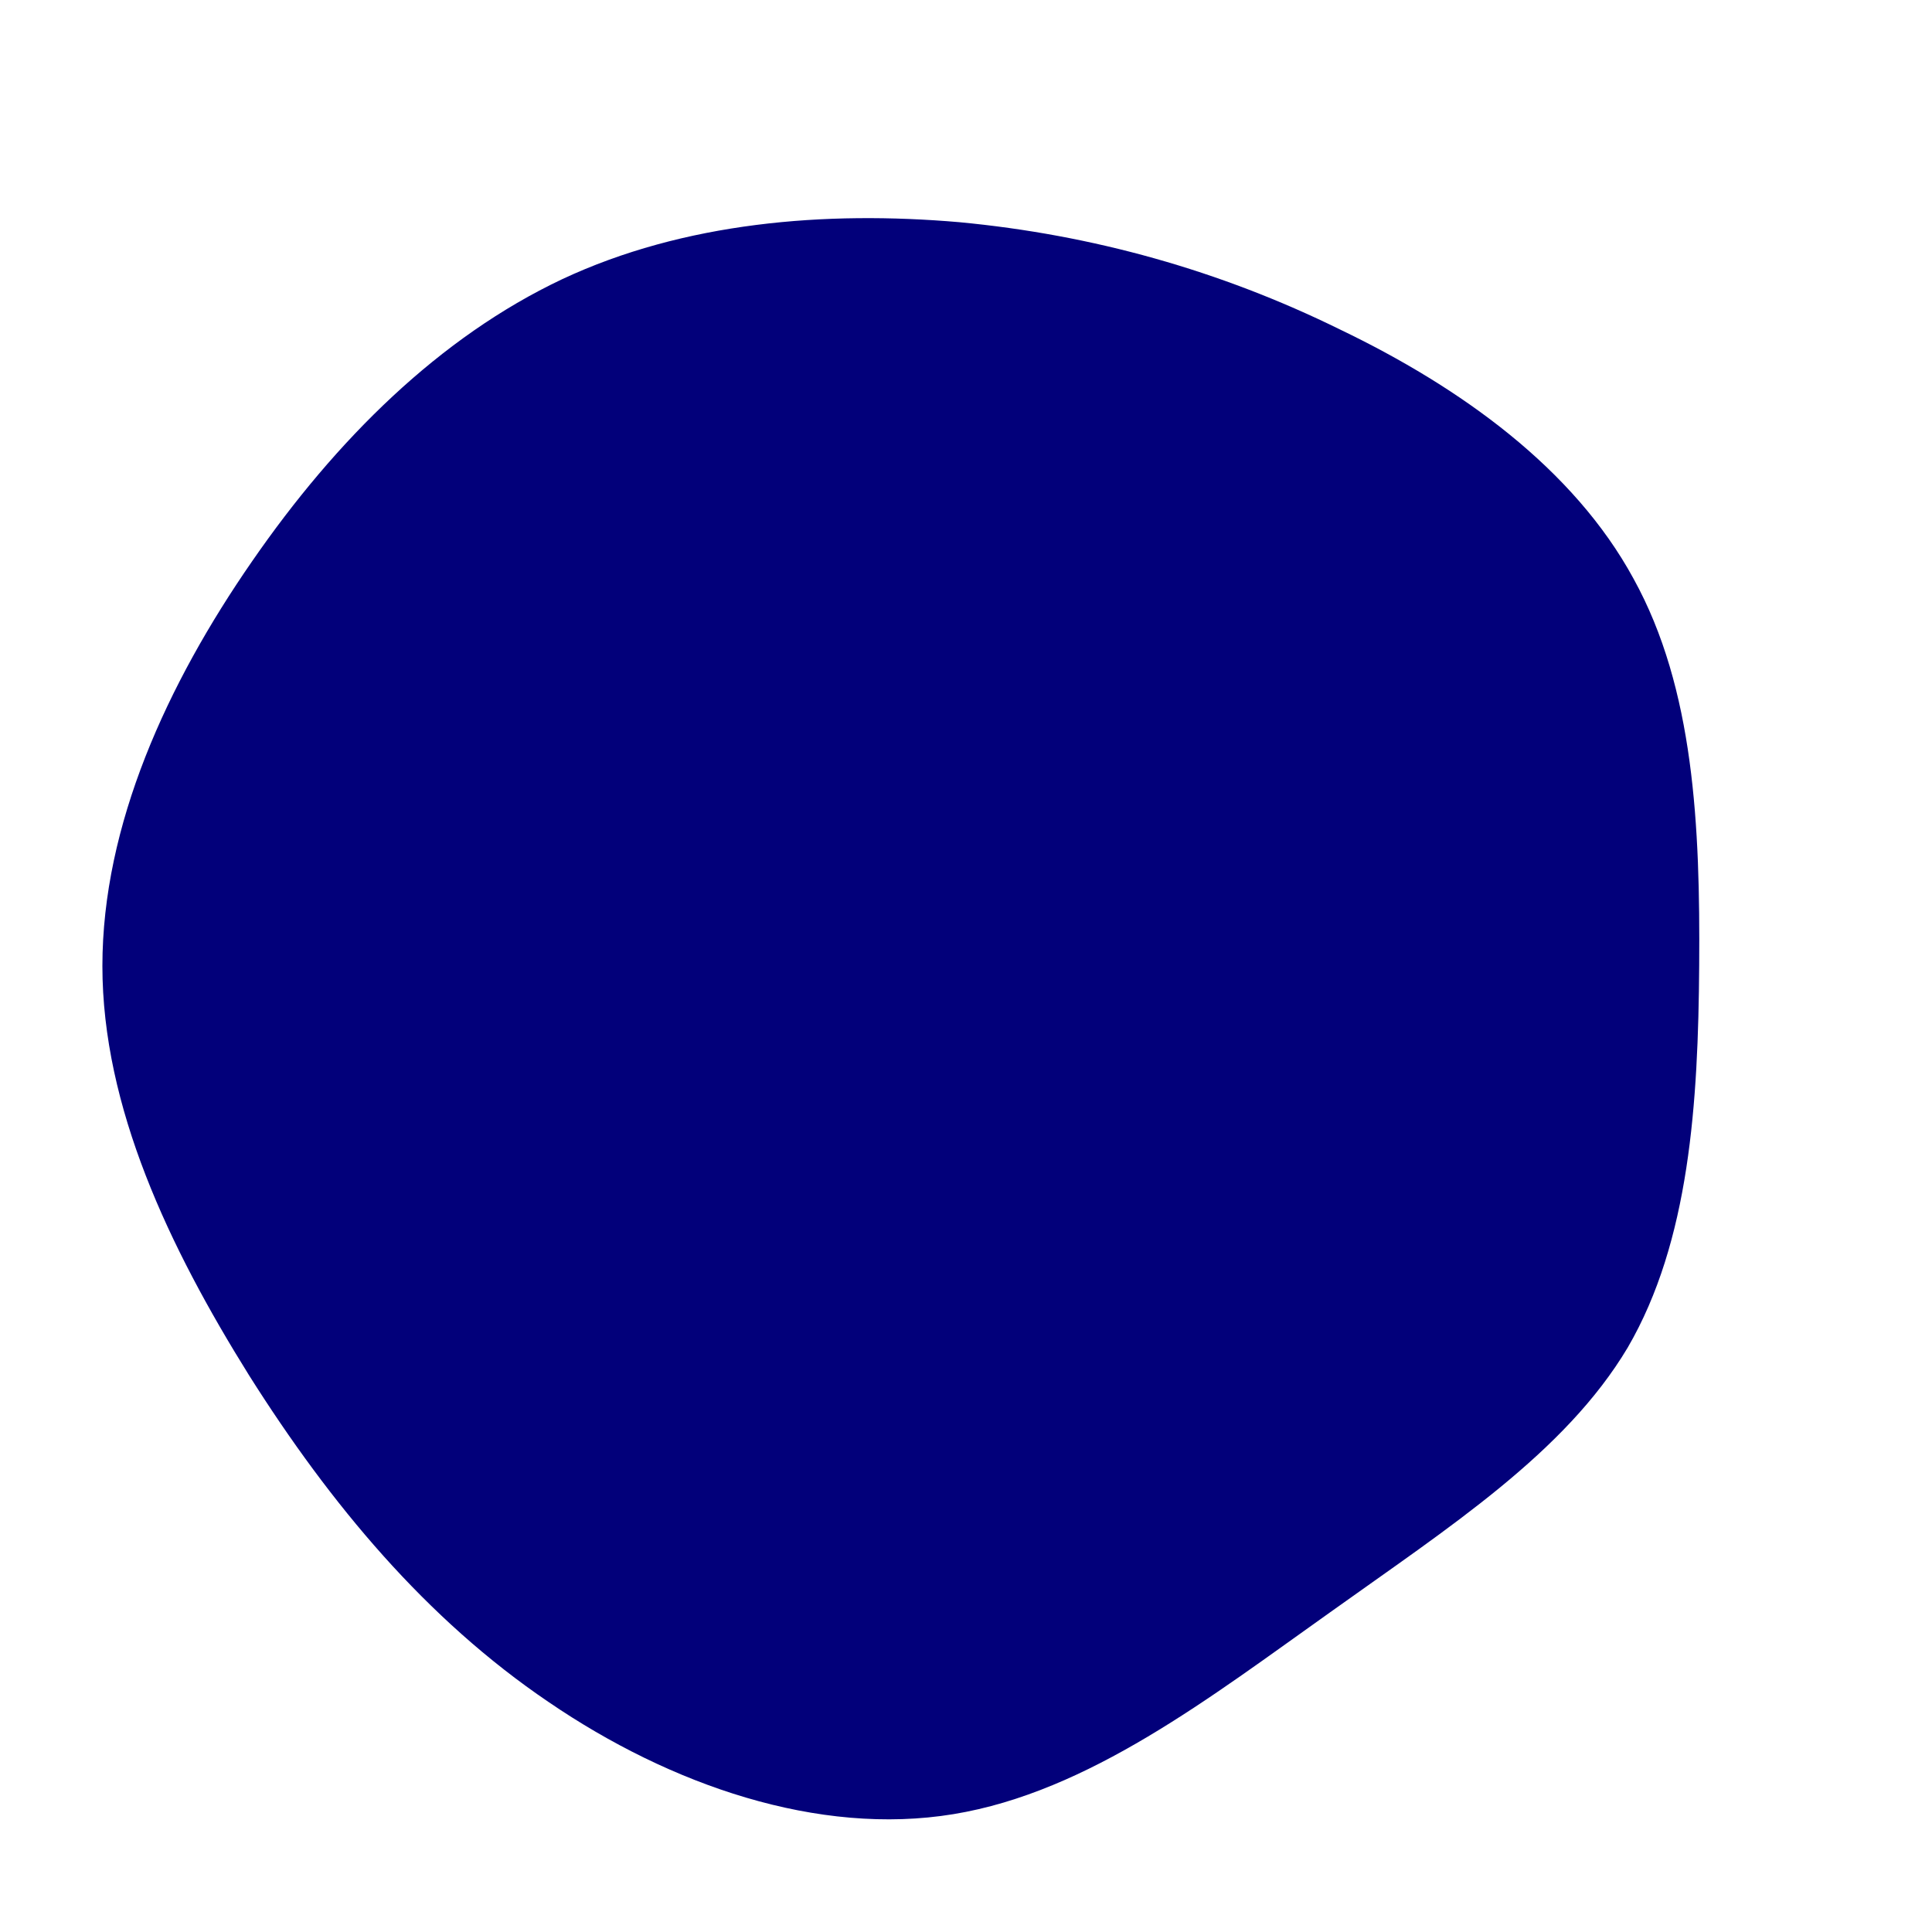 <?xml version="1.0" standalone="no"?>
<svg viewBox="0 0 200 200" xmlns="http://www.w3.org/2000/svg">
  <path fill="#02007A" d="M38.7,-65.9C51.2,-59.9,62.9,-51.5,69.1,-40.1C75.4,-28.7,76,-14.4,75.9,-0.1C75.8,14.2,74.9,28.5,68.5,39.5C62,50.4,50,58.1,37.7,66.9C25.3,75.7,12.7,85.5,-1.3,87.8C-15.3,90.1,-30.6,84.8,-43.2,76.2C-55.9,67.6,-65.8,55.7,-74.2,42.4C-82.5,29.1,-89.4,14.6,-89.4,0C-89.4,-14.6,-82.7,-29.2,-73.9,-41.9C-65.2,-54.5,-54.5,-65.1,-41.8,-71.1C-29.2,-77,-14.6,-78.2,-0.7,-77C13.1,-75.7,26.3,-72,38.7,-65.9Z" transform="translate(100 100)" />
</svg>

